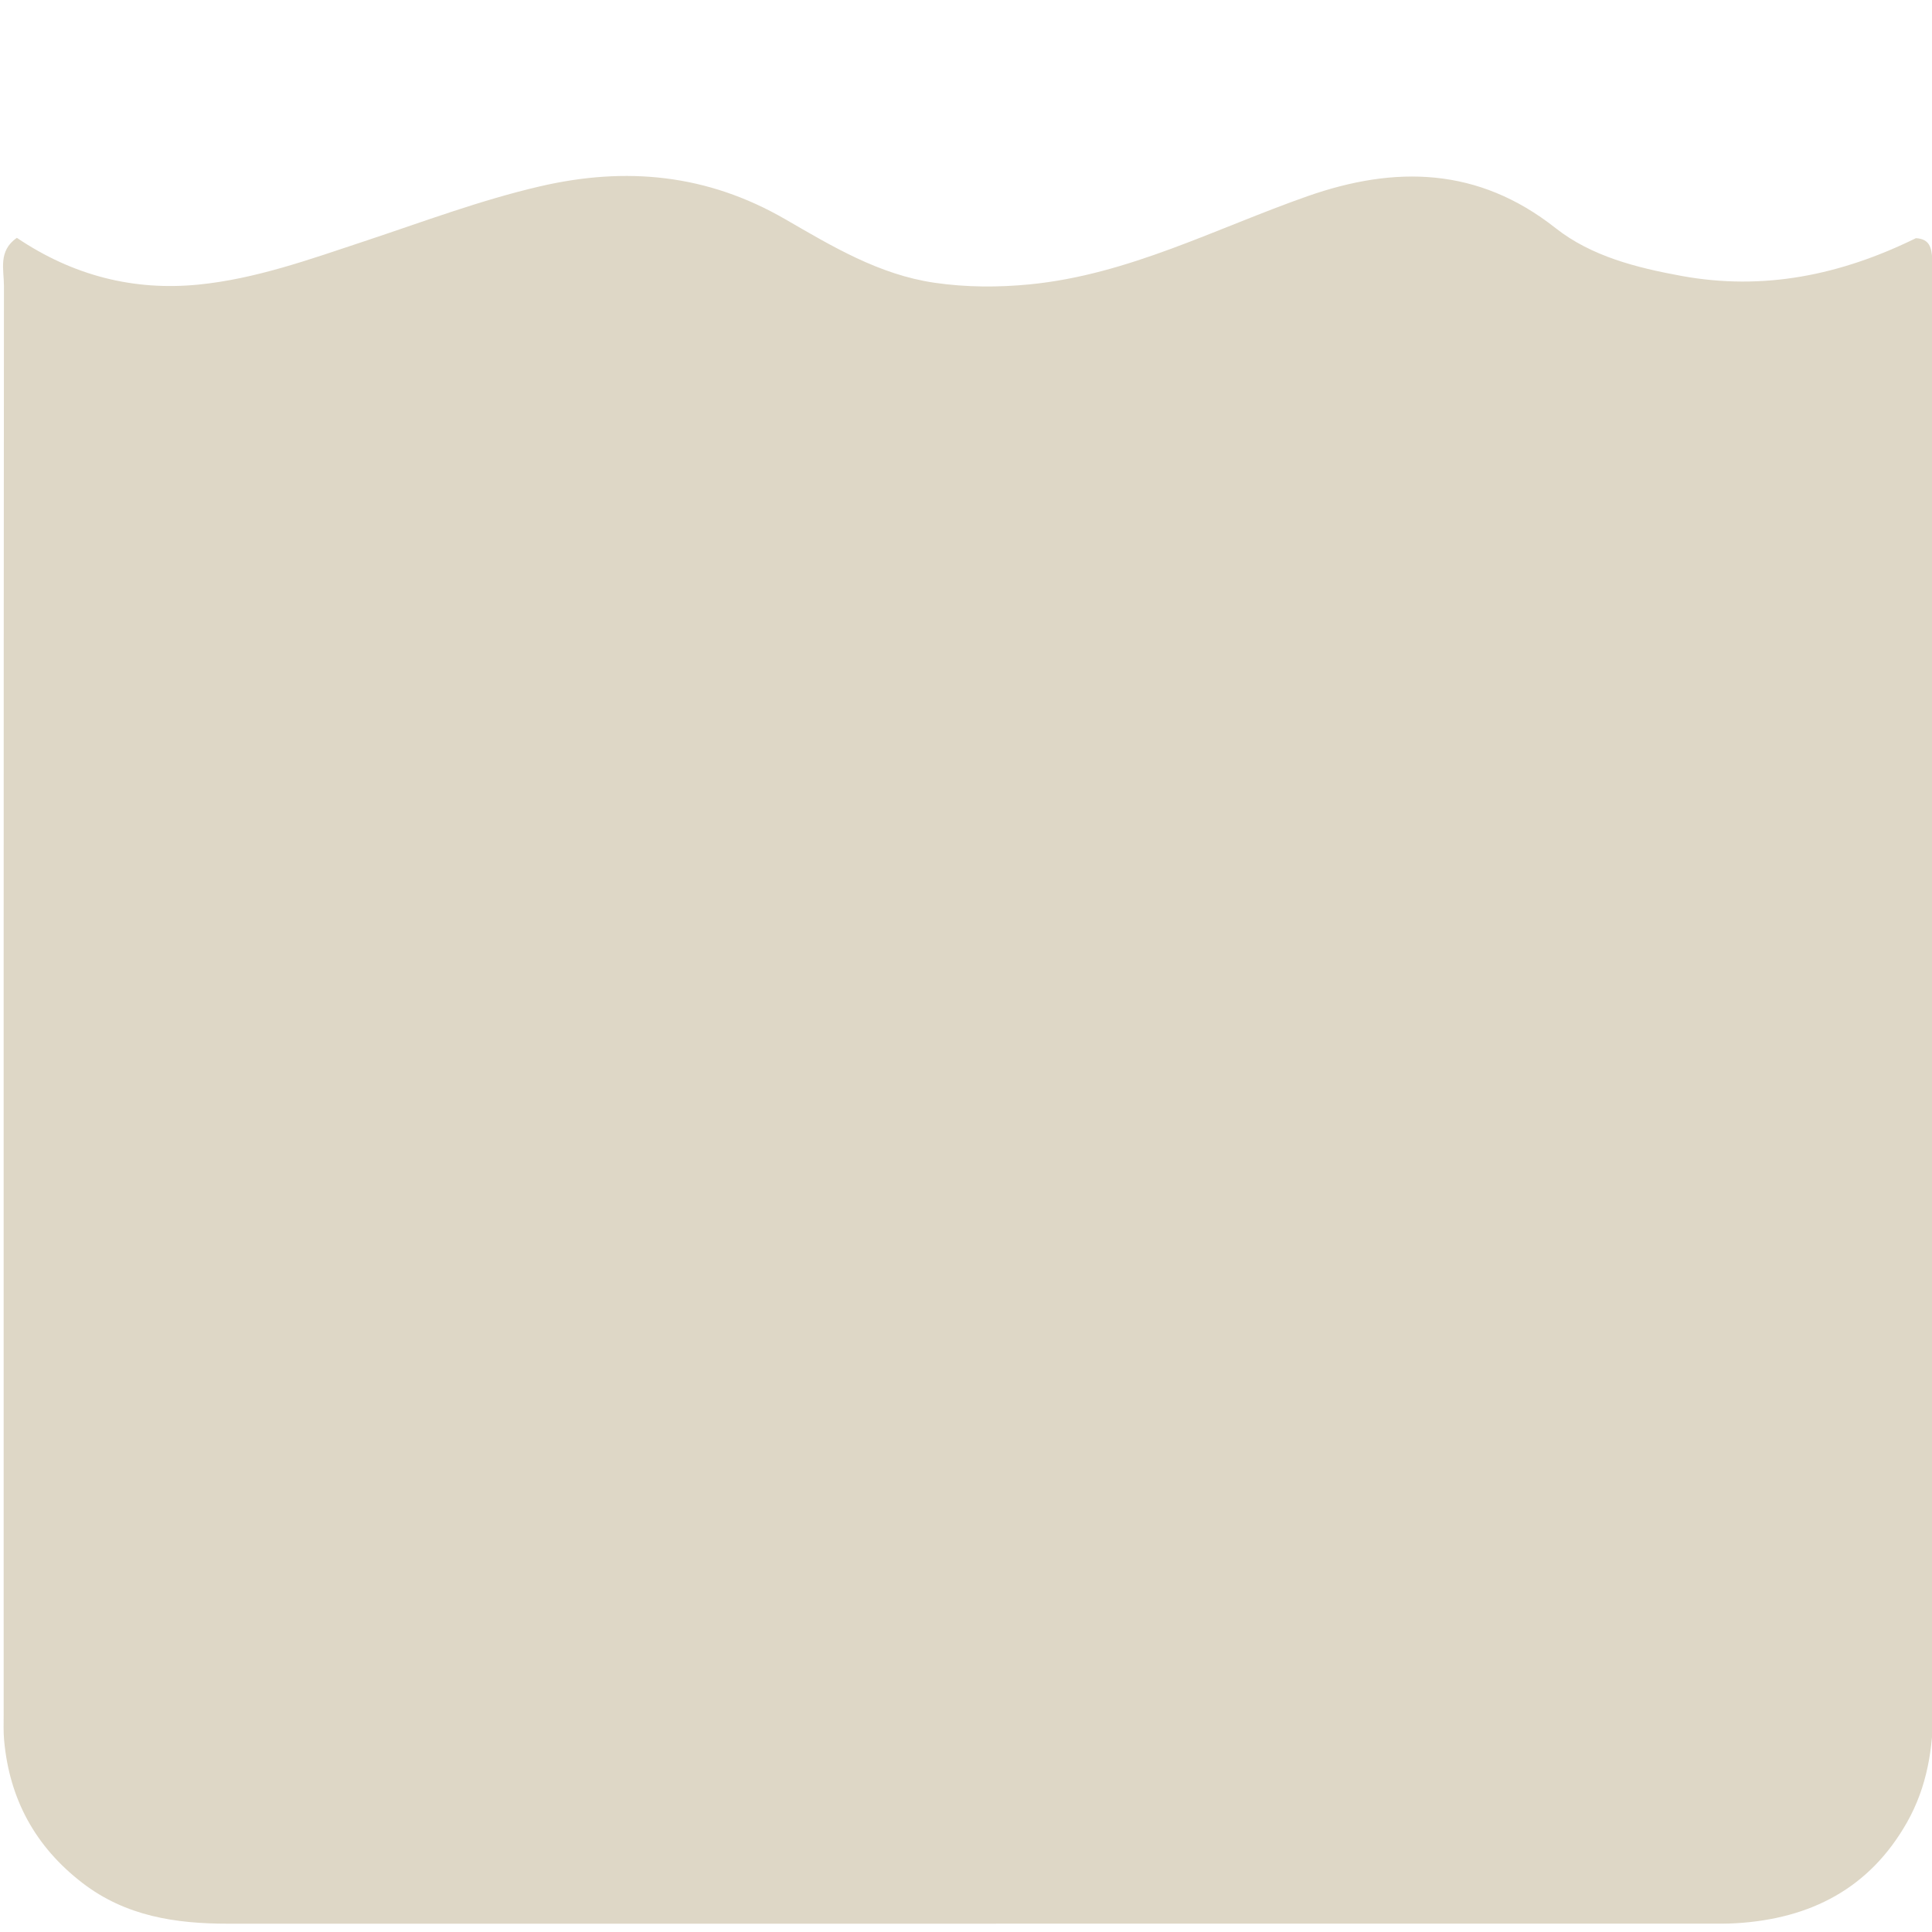 <?xml version="1.0" encoding="utf-8"?>

<svg version="1.1" xmlns="http://www.w3.org/2000/svg" preserveAspectRatio="none" height="100%" width="100%"
	viewBox="50 50 413 413">
	<path fill='#ded7c6' stroke="none" d="M53.603,100.84 
	C65.617,108.947 78.613,112.212 92.439,110.837 
	C104.673,109.62 116.295,105.418 127.958,101.551 
	C140.359,97.439 152.596,92.821 165.383,89.847 
	C183.826,85.558 201.16,87.218 217.828,96.844 
	C227.85,102.632 237.887,108.713 249.78,110.445 
	C256.586,111.436 263.427,111.443 270.122,110.789 
	C291.196,108.733 309.886,98.825 329.501,91.942 
	C348.242,85.366 365.98,85.704 382.506,98.74 
	C390.18,104.794 399.848,107.228 409.457,108.984 
	C426.965,112.185 443.449,108.832 459.563,100.914 
	C462.633,101.083 462.857,103.153 463.057,105.176 
	C463.27,107.333 463.218,109.503 463.218,111.669 
	C463.222,212.795 463.203,313.921 463.258,415.047 
	C463.262,423.712 461.958,431.969 457.652,439.568 
	C449.617,453.75 436.962,460.178 421.104,461.128 
	C419.109,461.248 417.107,461.217 415.108,461.217 
	C309.65,461.224 204.192,461.219 98.734,461.226 
	C87.536,461.227 76.868,459.63 67.626,452.519 
	C57.537,444.756 52.013,434.591 50.876,421.981 
	C50.712,420.159 50.784,418.318 50.784,416.485 
	C50.774,314.693 50.763,212.9 50.844,111.108 
	C50.846,107.632 49.555,103.653 53.603,100.84z" />

</svg>